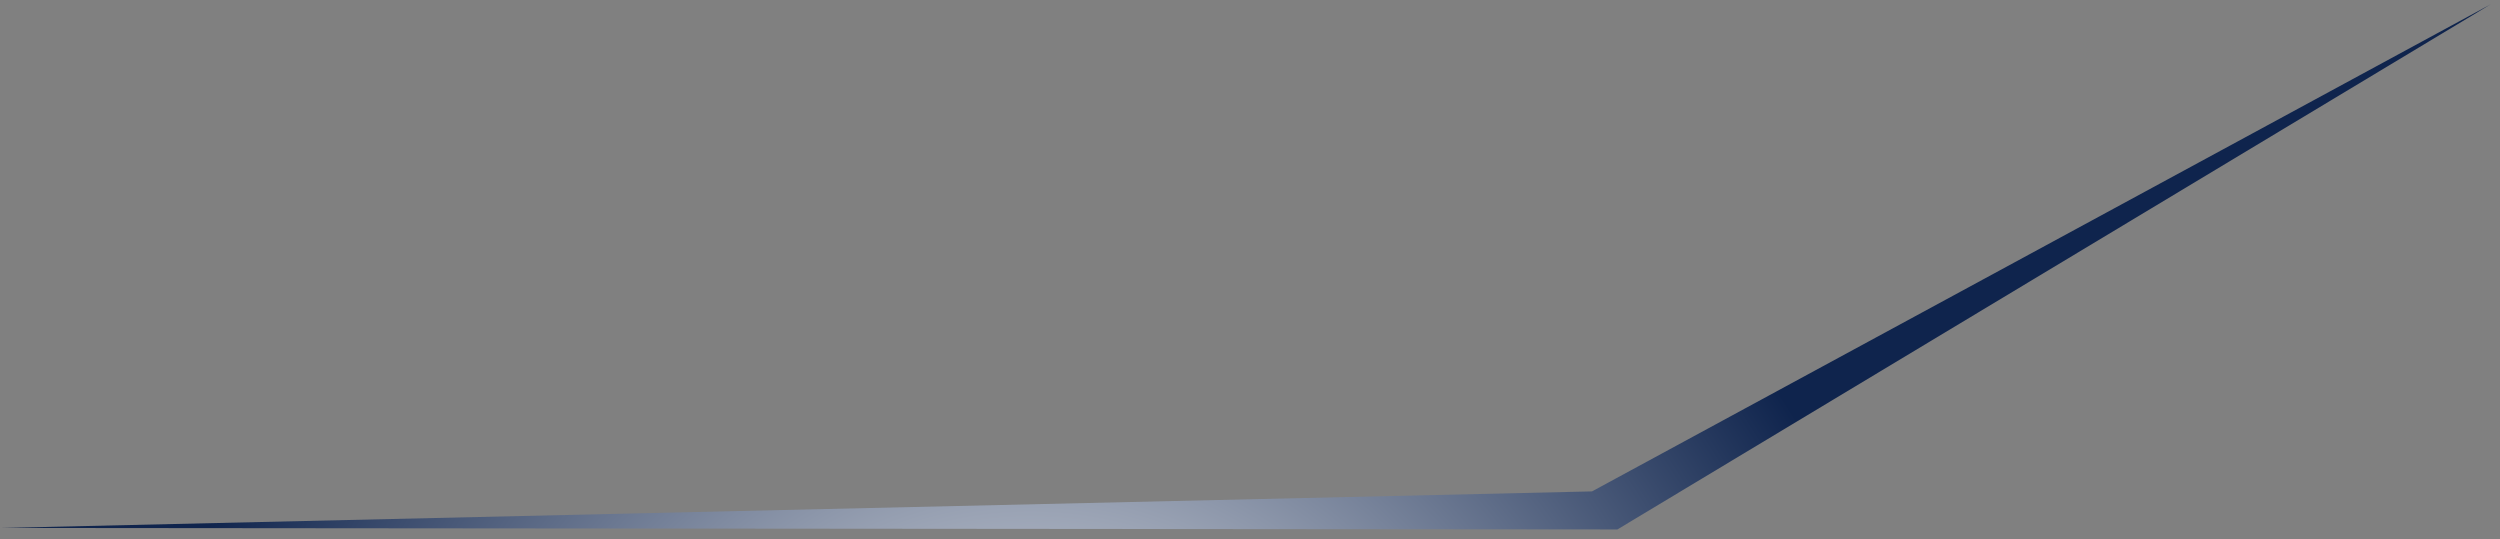 <svg width="218" height="47" fill="none" xmlns="http://www.w3.org/2000/svg"><rect width="100%" height="100%" fill="#808080" stroke="none"/><path d="m.047 46.04 138.775-3.19L217.208.363l-76.172 45.805L.046 46.04Z" fill="url('#paint0_radial_1271_2039')"/><defs><radialGradient id="paint0_radial_1271_2039" cx="0" cy="0" r="1" gradientUnits="userSpaceOnUse" gradientTransform="translate(89.815 77.491) scale(78.467)"><stop stop-color="#fff"/><stop offset="1" stop-color="#0F244D"/></radialGradient></defs></svg>